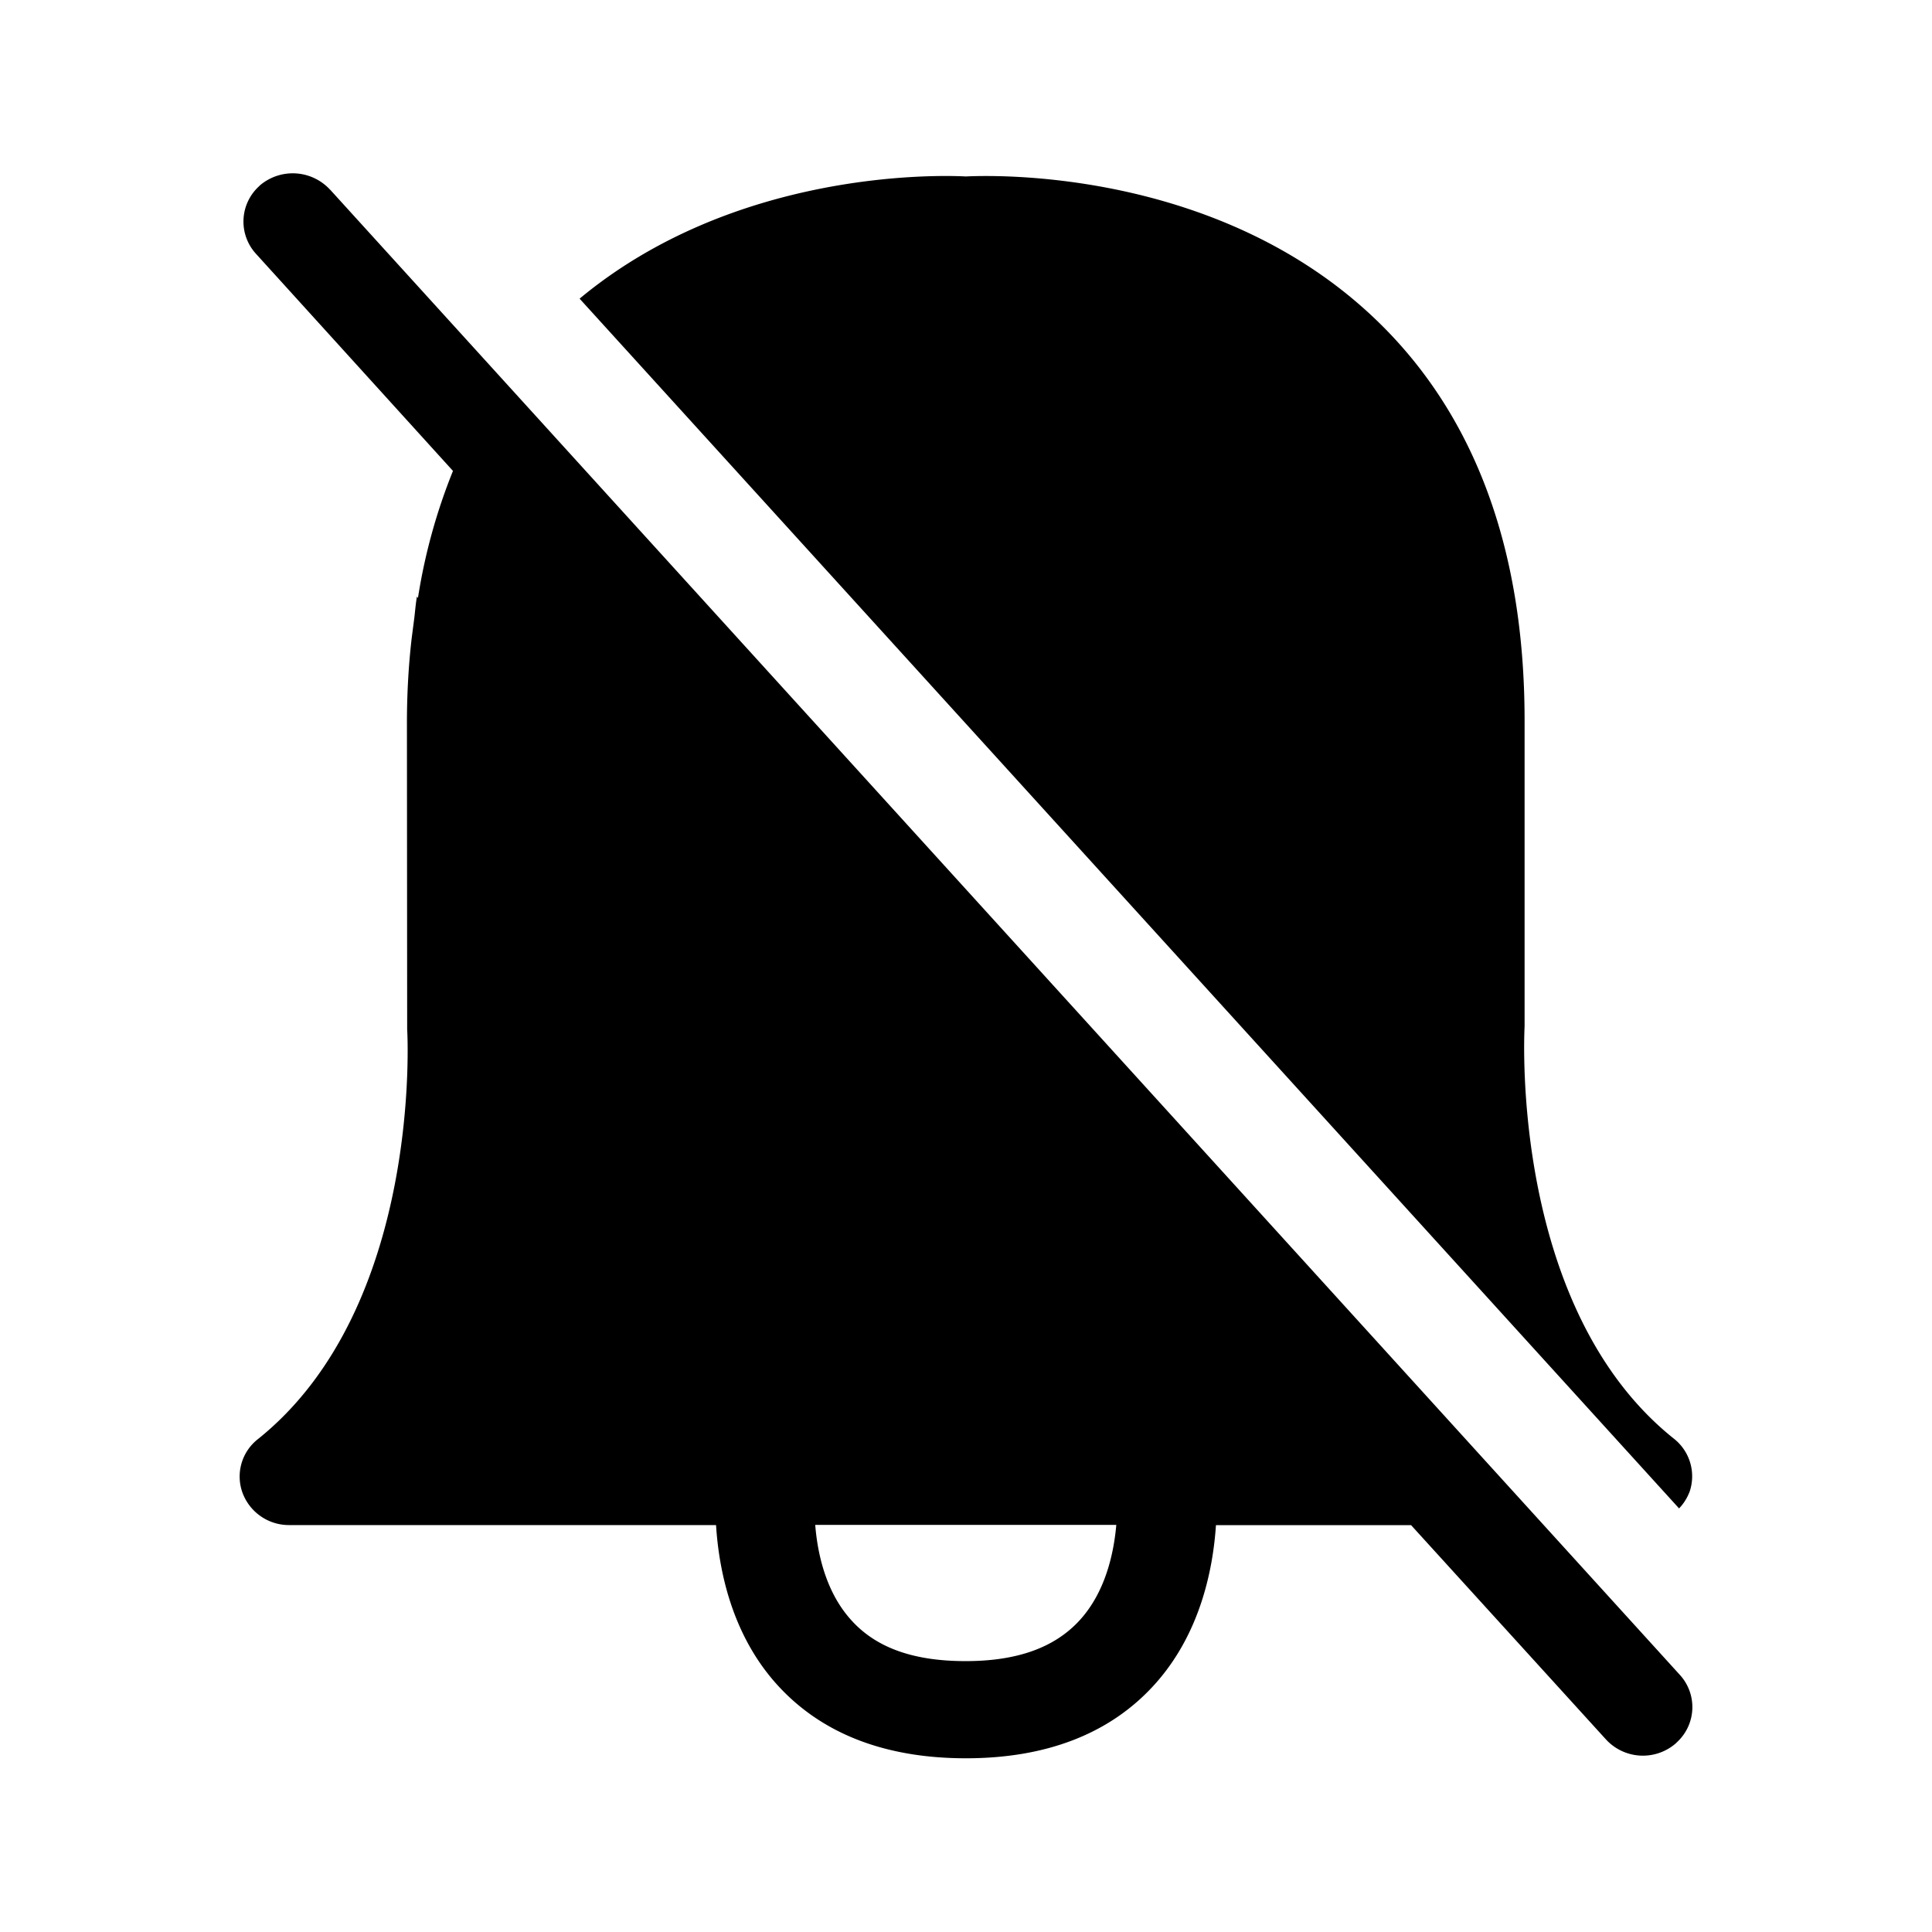 <svg xmlns="http://www.w3.org/2000/svg" width="24" height="24" fill="none"><path fill="#000" d="m4.1 2.355 16.767 18.45a.593.593 0 0 1-.036.838l-.014.014a.623.623 0 0 1-.868-.05l-2.42-2.661h-2.424c-.036.543-.193 1.355-.77 1.988-.549.603-1.336.908-2.336.908-1.003 0-1.79-.305-2.339-.907-.577-.633-.731-1.446-.765-1.99H3.593a.615.615 0 0 1-.58-.4.59.59 0 0 1 .19-.667c2.051-1.641 1.858-5.055 1.855-5.092l-.003-3.835q.002-.531.059-1.022l.034-.263.011-.103q.008-.077.02-.152l.013.017c.084-.541.23-1.07.435-1.578L3.18 3.153a.593.593 0 0 1 .037-.838l.014-.014a.63.63 0 0 1 .868.054m7.896 18.28c.639 0 1.101-.166 1.412-.502.325-.352.429-.837.46-1.19h-3.74c.028.35.129.837.454 1.19.31.34.773.502 1.414.502m8.99-2.093a.595.595 0 0 0-.191-.67c-2.013-1.606-1.863-4.956-1.855-5.123v-3.8c0-2.191-.658-3.9-1.955-5.079-1.933-1.759-4.6-1.697-4.986-1.678-.375-.02-2.885-.073-4.798 1.518l13.658 15.028a.6.6 0 0 0 .126-.196"/></svg>